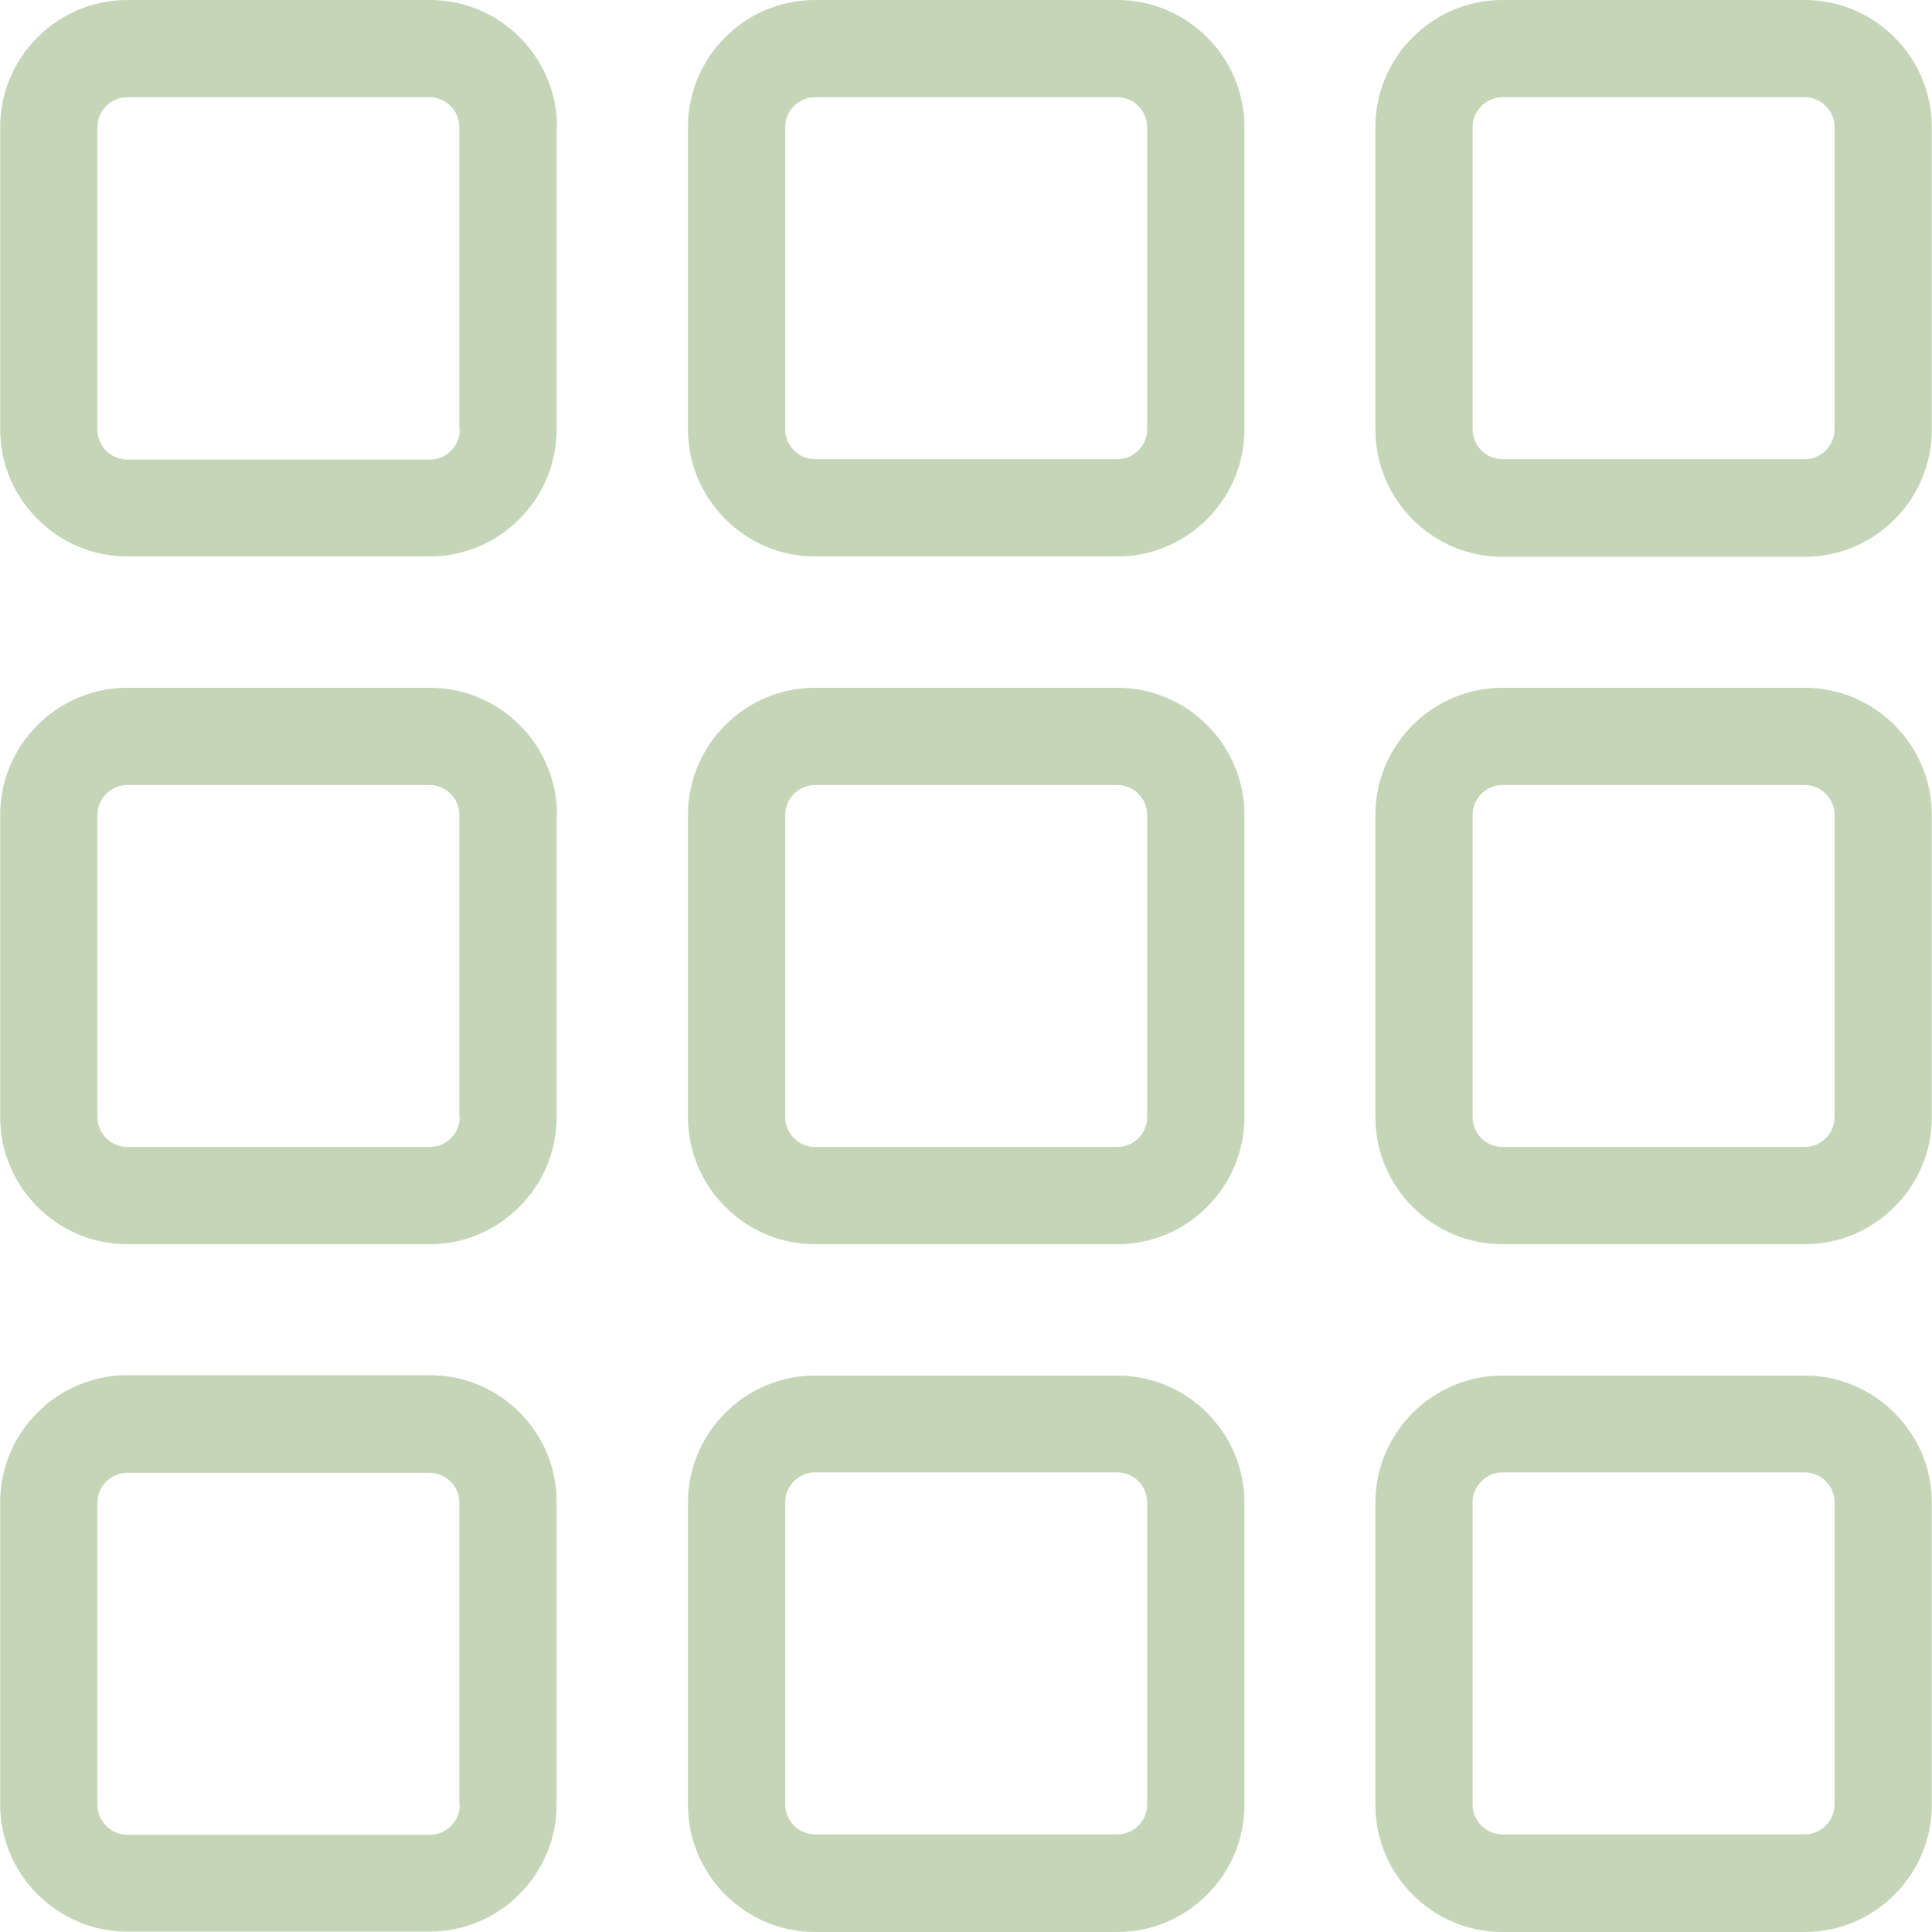 <?xml version="1.0" encoding="iso-8859-1"?>
<!-- Generator: Adobe Illustrator 19.0.0, SVG Export Plug-In . SVG Version: 6.00 Build 0)  -->
<svg version="1.1" id="Capa_1" xmlns="http://www.w3.org/2000/svg" xmlns:xlink="http://www.w3.org/1999/xlink" x="0px" y="0px"
	 viewBox="0 0 486.8 486.8" style="enable-background:new 0 0 486.8 486.8; fill: #c4d6b7" xml:space="preserve">
<g>
	<g>
		<path d="M140.35,32c0-17.6-14.4-32-32-32h-76.3c-17.6,0-32,14.4-32,32v76.2c0,17.6,14.4,32,32,32h76.2c17.6,0,32-14.4,32-32V32
			H140.35z M115.85,108.3c0,4.1-3.4,7.5-7.5,7.5h-76.3c-4.1,0-7.5-3.4-7.5-7.5V32c0-4.1,3.4-7.5,7.5-7.5h76.2c4.1,0,7.5,3.4,7.5,7.5
			v76.3H115.85z"/>
		<path d="M140.35,205.3c0-17.6-14.4-32-32-32h-76.3c-17.6,0-32,14.4-32,32v76.2c0,17.6,14.4,32,32,32h76.2c17.6,0,32-14.4,32-32
			v-76.2H140.35z M115.85,281.5c0,4.1-3.4,7.5-7.5,7.5h-76.3c-4.1,0-7.5-3.4-7.5-7.5v-76.2c0-4.1,3.4-7.5,7.5-7.5h76.2
			c4.1,0,7.5,3.4,7.5,7.5v76.2H115.85z"/>
		<path d="M108.35,346.5h-76.3c-17.6,0-32,14.4-32,32v76.2c0,17.6,14.4,32,32,32h76.2c17.6,0,32-14.4,32-32v-76.2
			C140.35,360.9,125.95,346.5,108.35,346.5z M115.85,454.8c0,4.1-3.4,7.5-7.5,7.5h-76.3c-4.1,0-7.5-3.4-7.5-7.5v-76.2
			c0-4.1,3.4-7.5,7.5-7.5h76.2c4.1,0,7.5,3.4,7.5,7.5v76.2H115.85z"/>
		<path d="M173.35,281.5c0,17.6,14.4,32,32,32h76.2c17.6,0,32-14.4,32-32v-76.2c0-17.6-14.4-32-32-32h-76.2c-17.6,0-32,14.4-32,32
			L173.35,281.5L173.35,281.5z M197.85,205.3c0-4.1,3.4-7.5,7.5-7.5h76.2c4.1,0,7.5,3.4,7.5,7.5v76.2c0,4.1-3.4,7.5-7.5,7.5h-76.2
			c-4.1,0-7.5-3.4-7.5-7.5L197.85,205.3L197.85,205.3z"/>
		<path d="M173.35,454.8c0,17.6,14.4,32,32,32h76.2c17.6,0,32-14.4,32-32v-76.2c0-17.6-14.4-32-32-32h-76.2c-17.6,0-32,14.4-32,32
			L173.35,454.8L173.35,454.8z M197.85,378.5c0-4.1,3.4-7.5,7.5-7.5h76.2c4.1,0,7.5,3.4,7.5,7.5v76.2c0,4.1-3.4,7.5-7.5,7.5h-76.2
			c-4.1,0-7.5-3.4-7.5-7.5L197.85,378.5L197.85,378.5z"/>
		<path d="M346.55,281.5c0,17.6,14.4,32,32,32h76.2c17.6,0,32-14.4,32-32v-76.2c0-17.6-14.4-32-32-32h-76.2c-17.6,0-32,14.4-32,32
			L346.55,281.5L346.55,281.5z M371.05,205.3c0-4.1,3.4-7.5,7.5-7.5h76.2c4.1,0,7.5,3.4,7.5,7.5v76.2c0,4.1-3.4,7.5-7.5,7.5h-76.2
			c-4.1,0-7.5-3.4-7.5-7.5L371.05,205.3L371.05,205.3z"/>
		<path d="M346.55,454.8c0,17.6,14.4,32,32,32h76.2c17.6,0,32-14.4,32-32v-76.2c0-17.6-14.4-32-32-32h-76.2c-17.6,0-32,14.4-32,32
			L346.55,454.8L346.55,454.8z M371.05,378.5c0-4.1,3.4-7.5,7.5-7.5h76.2c4.1,0,7.5,3.4,7.5,7.5v76.2c0,4.1-3.4,7.5-7.5,7.5h-76.2
			c-4.1,0-7.5-3.4-7.5-7.5L371.05,378.5L371.05,378.5z"/>
		<path d="M173.35,32v76.2c0,17.6,14.4,32,32,32h76.2c17.6,0,32-14.4,32-32V32c0-17.6-14.4-32-32-32h-76.2
			C187.65,0,173.35,14.4,173.35,32z M197.85,32c0-4.1,3.4-7.5,7.5-7.5h76.2c4.1,0,7.5,3.4,7.5,7.5v76.2c0,4.1-3.4,7.5-7.5,7.5h-76.2
			c-4.1,0-7.5-3.4-7.5-7.5L197.85,32L197.85,32z"/>
		<path d="M378.55,140.3h76.2c17.6,0,32-14.4,32-32V32c0-17.6-14.4-32-32-32h-76.2c-17.6,0-32,14.4-32,32v76.2
			C346.55,125.9,360.95,140.3,378.55,140.3z M371.05,32c0-4.1,3.4-7.5,7.5-7.5h76.2c4.1,0,7.5,3.4,7.5,7.5v76.2
			c0,4.1-3.4,7.5-7.5,7.5h-76.2c-4.1,0-7.5-3.4-7.5-7.5L371.05,32L371.05,32z"/>
	</g>
</g>
<g>
</g>
<g>
</g>
<g>
</g>
<g>
</g>
<g>
</g>
<g>
</g>
<g>
</g>
<g>
</g>
<g>
</g>
<g>
</g>
<g>
</g>
<g>
</g>
<g>
</g>
<g>
</g>
<g>
</g>
</svg>

